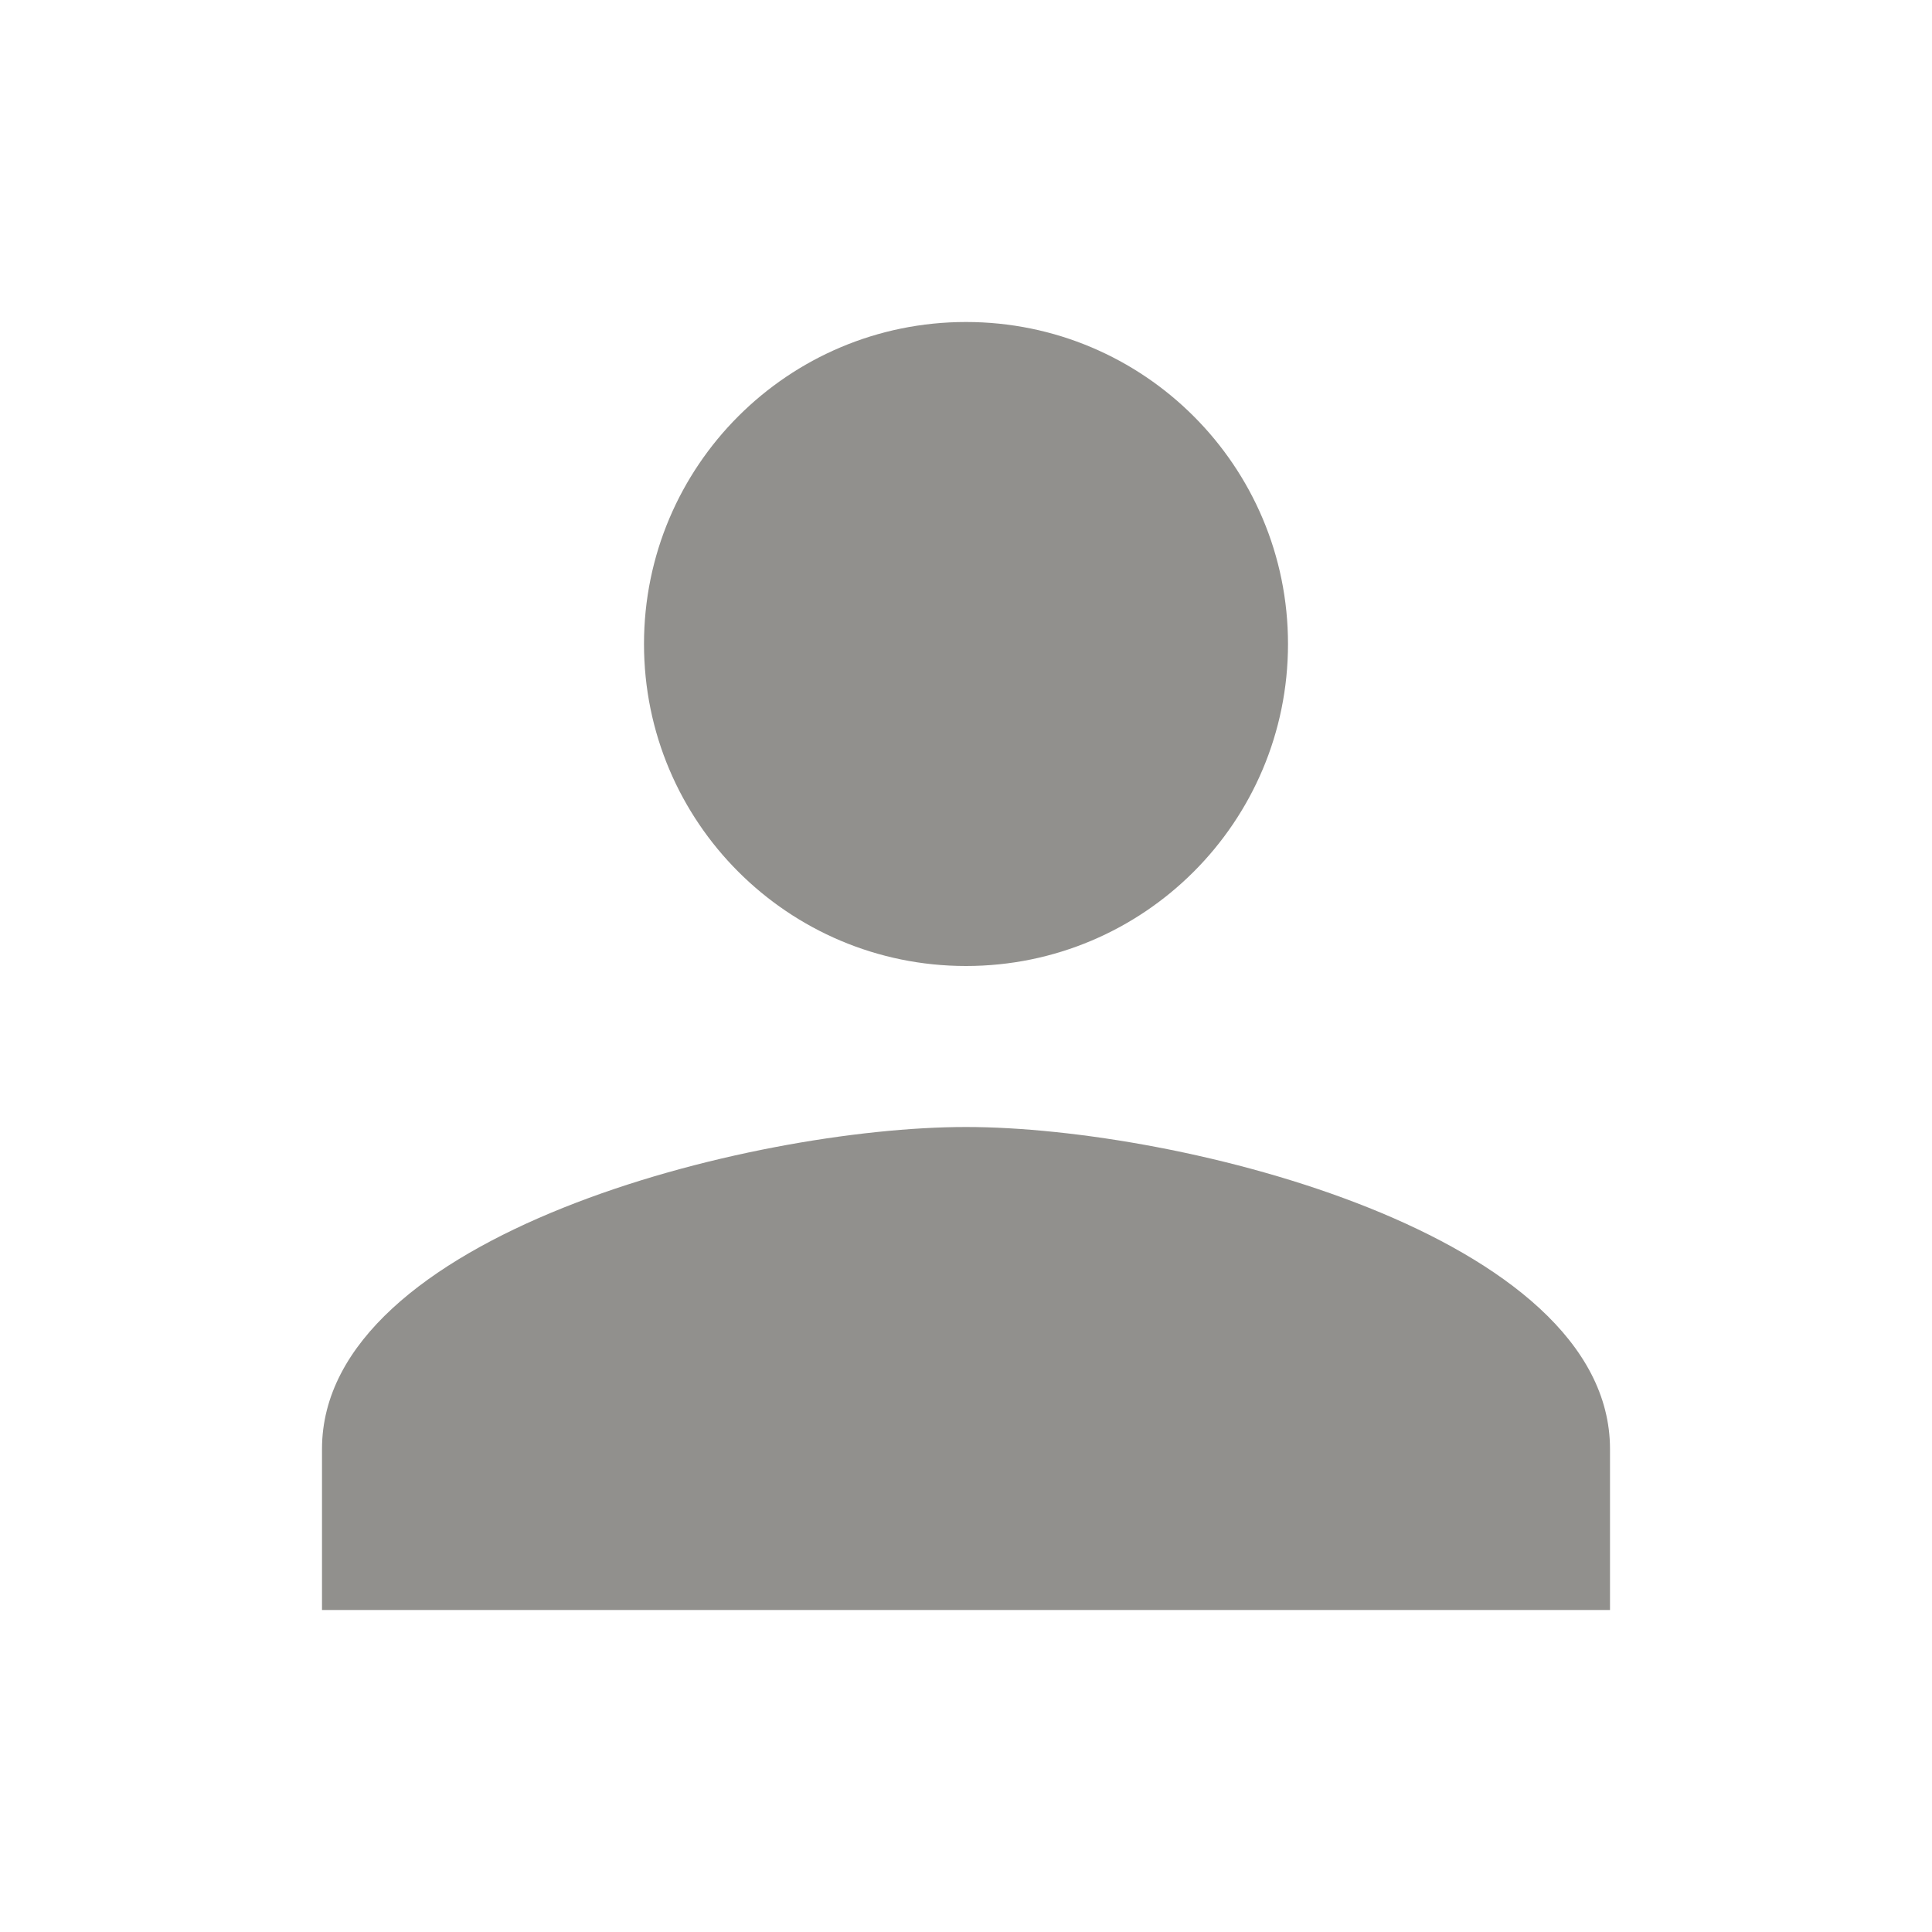 <!-- Generated by IcoMoon.io -->
<svg version="1.1" xmlns="http://www.w3.org/2000/svg" width="280" height="280" viewBox="0 0 280 280">
<title>mt-person</title>
<path fill="#91908d" d="M140 140c25.783 0 46.667-20.883 46.667-46.667s-20.883-46.667-46.667-46.667c-25.783 0-46.667 20.883-46.667 46.667s20.883 46.667 46.667 46.667v0zM140 163.333c-31.15 0-93.333 15.633-93.333 46.667v23.333h186.667v-23.333c0-31.033-62.183-46.667-93.333-46.667v0z"></path>
</svg>
